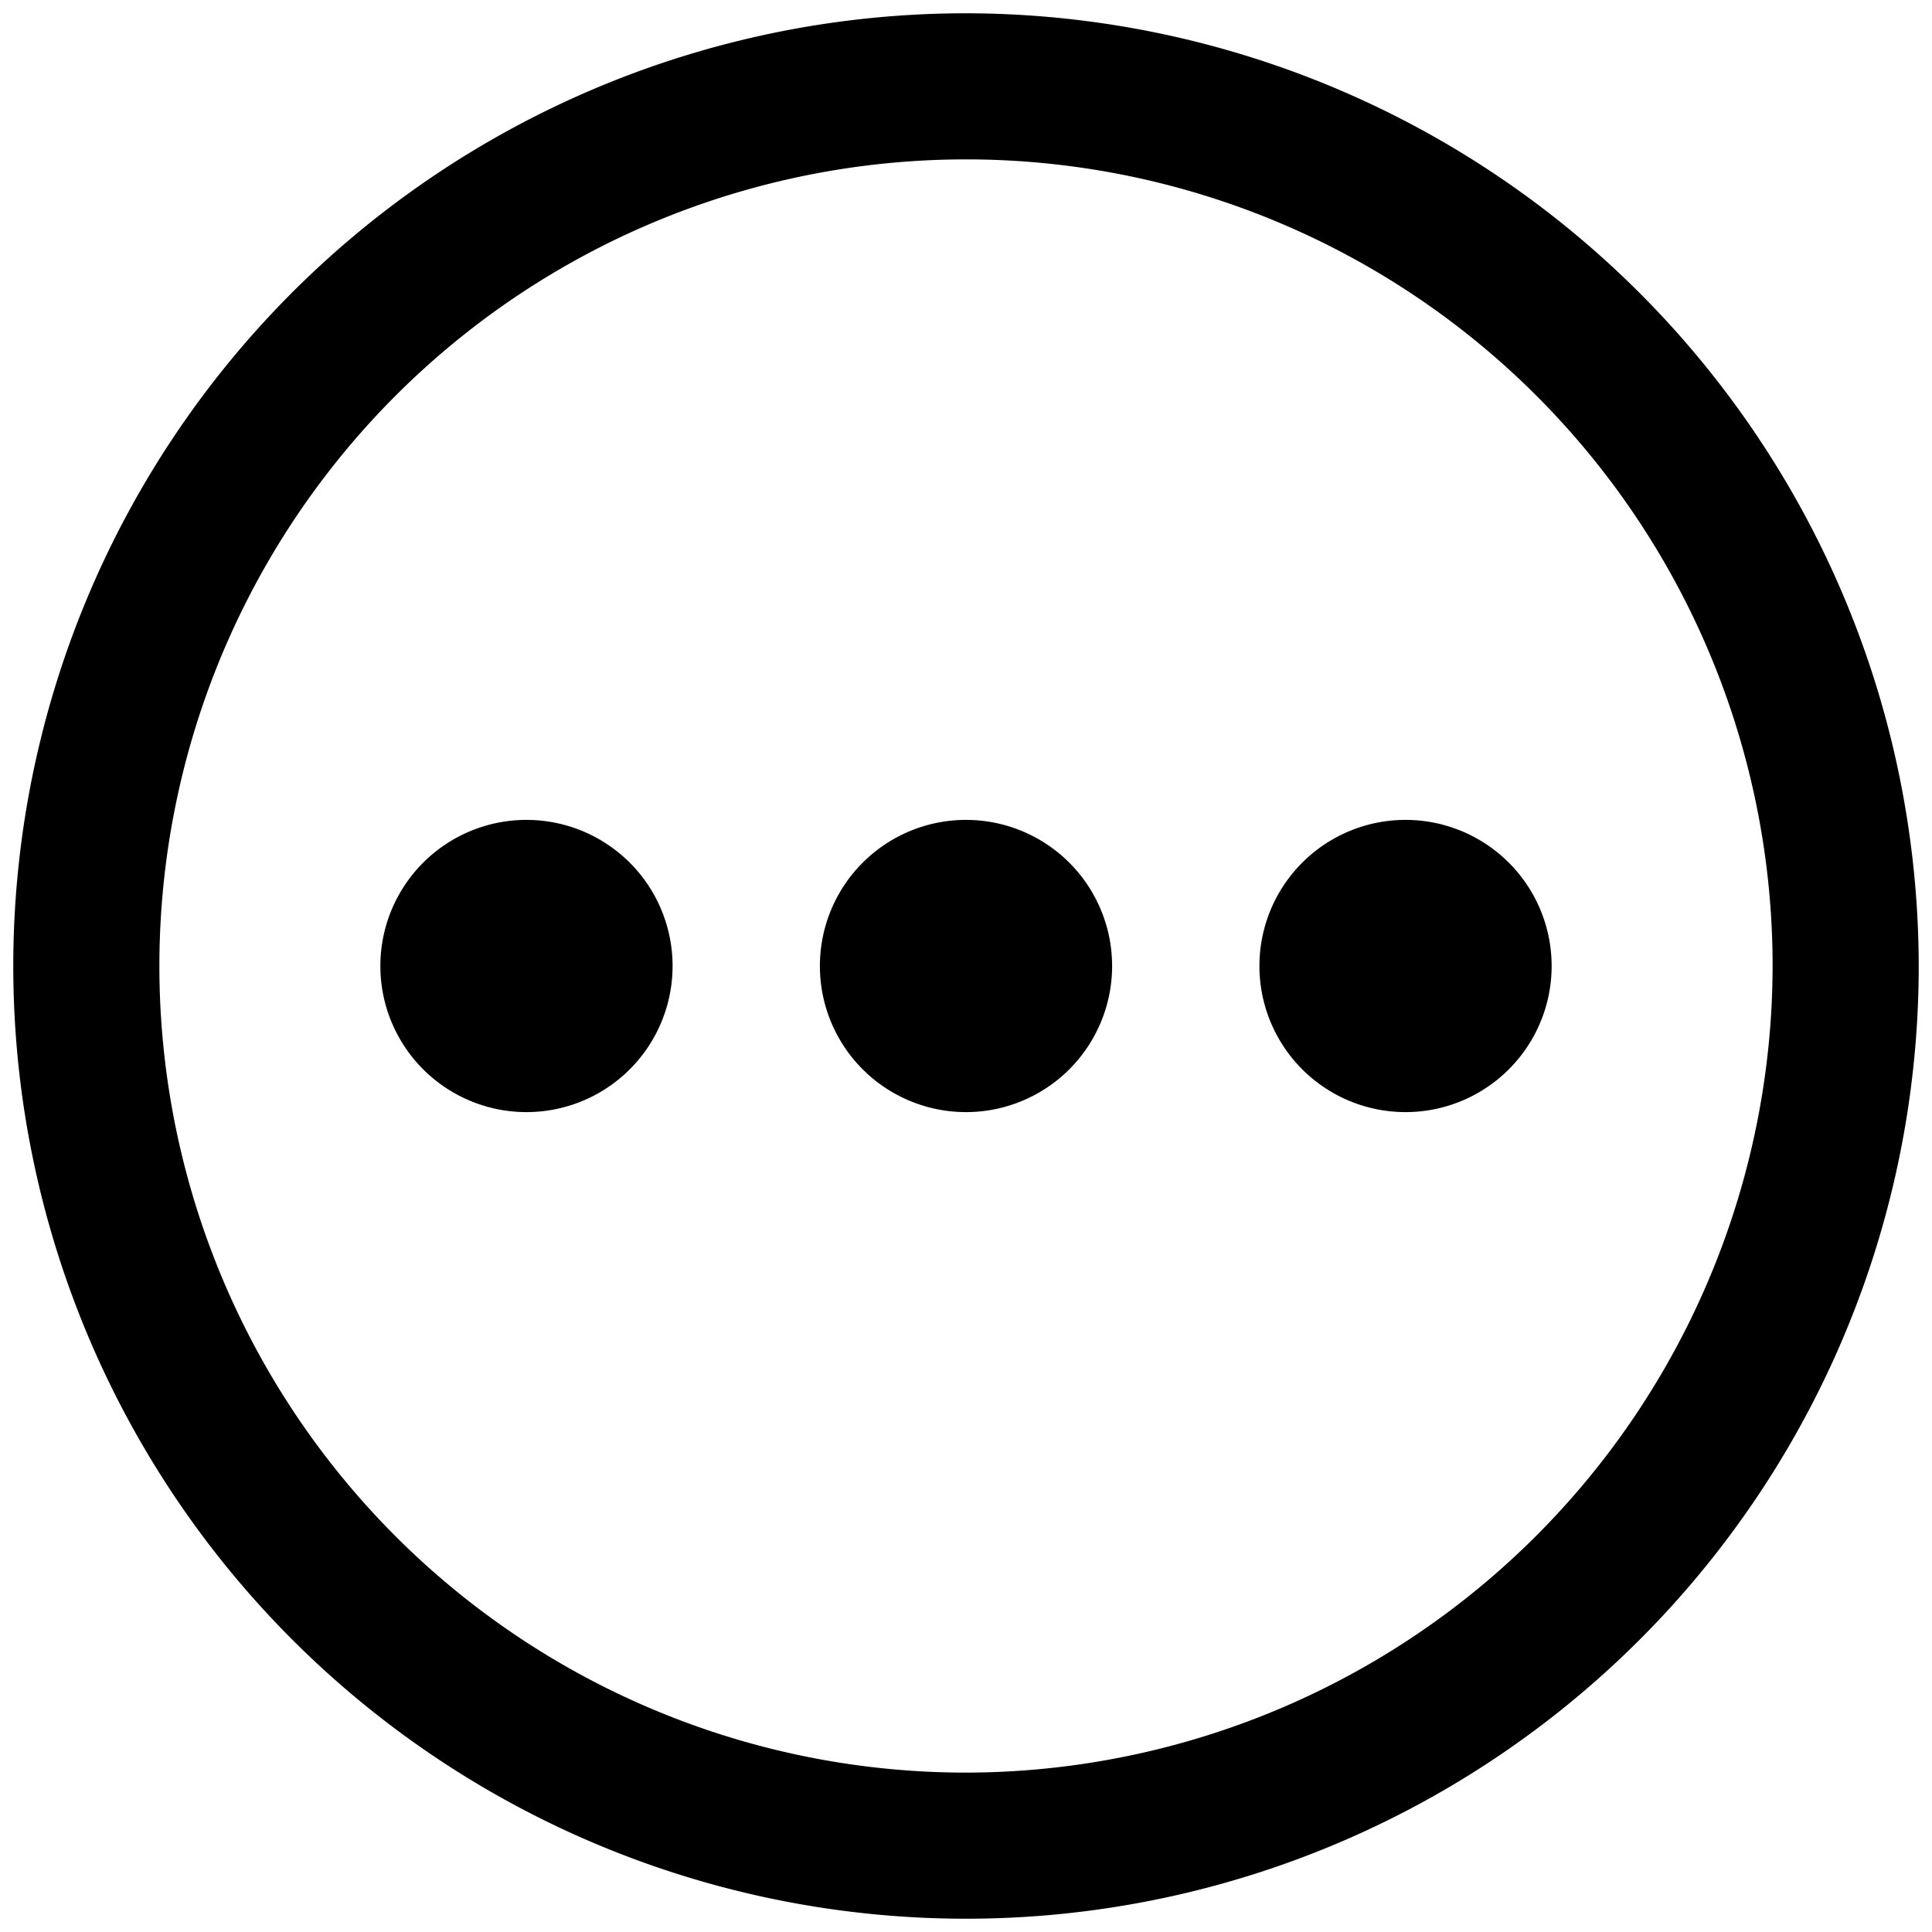 <svg xmlns="http://www.w3.org/2000/svg" viewBox="0 0 16 16"><title>more-c</title><g id="Layer_1" data-name="Layer 1"><path d="M8,.11A7.89,7.89,0,1,0,15.89,8,7.9,7.9,0,0,0,8,.11ZM8,14.68A6.68,6.68,0,1,1,14.68,8,6.69,6.69,0,0,1,8,14.68Z"/><path d="M4.36,6.79A1.21,1.21,0,1,0,5.57,8,1.21,1.21,0,0,0,4.36,6.79Z"/><path d="M11.64,6.79A1.21,1.21,0,1,0,12.85,8,1.21,1.21,0,0,0,11.64,6.79Z"/><path d="M8,6.79A1.21,1.21,0,1,0,9.21,8,1.21,1.21,0,0,0,8,6.79Z"/></g></svg>